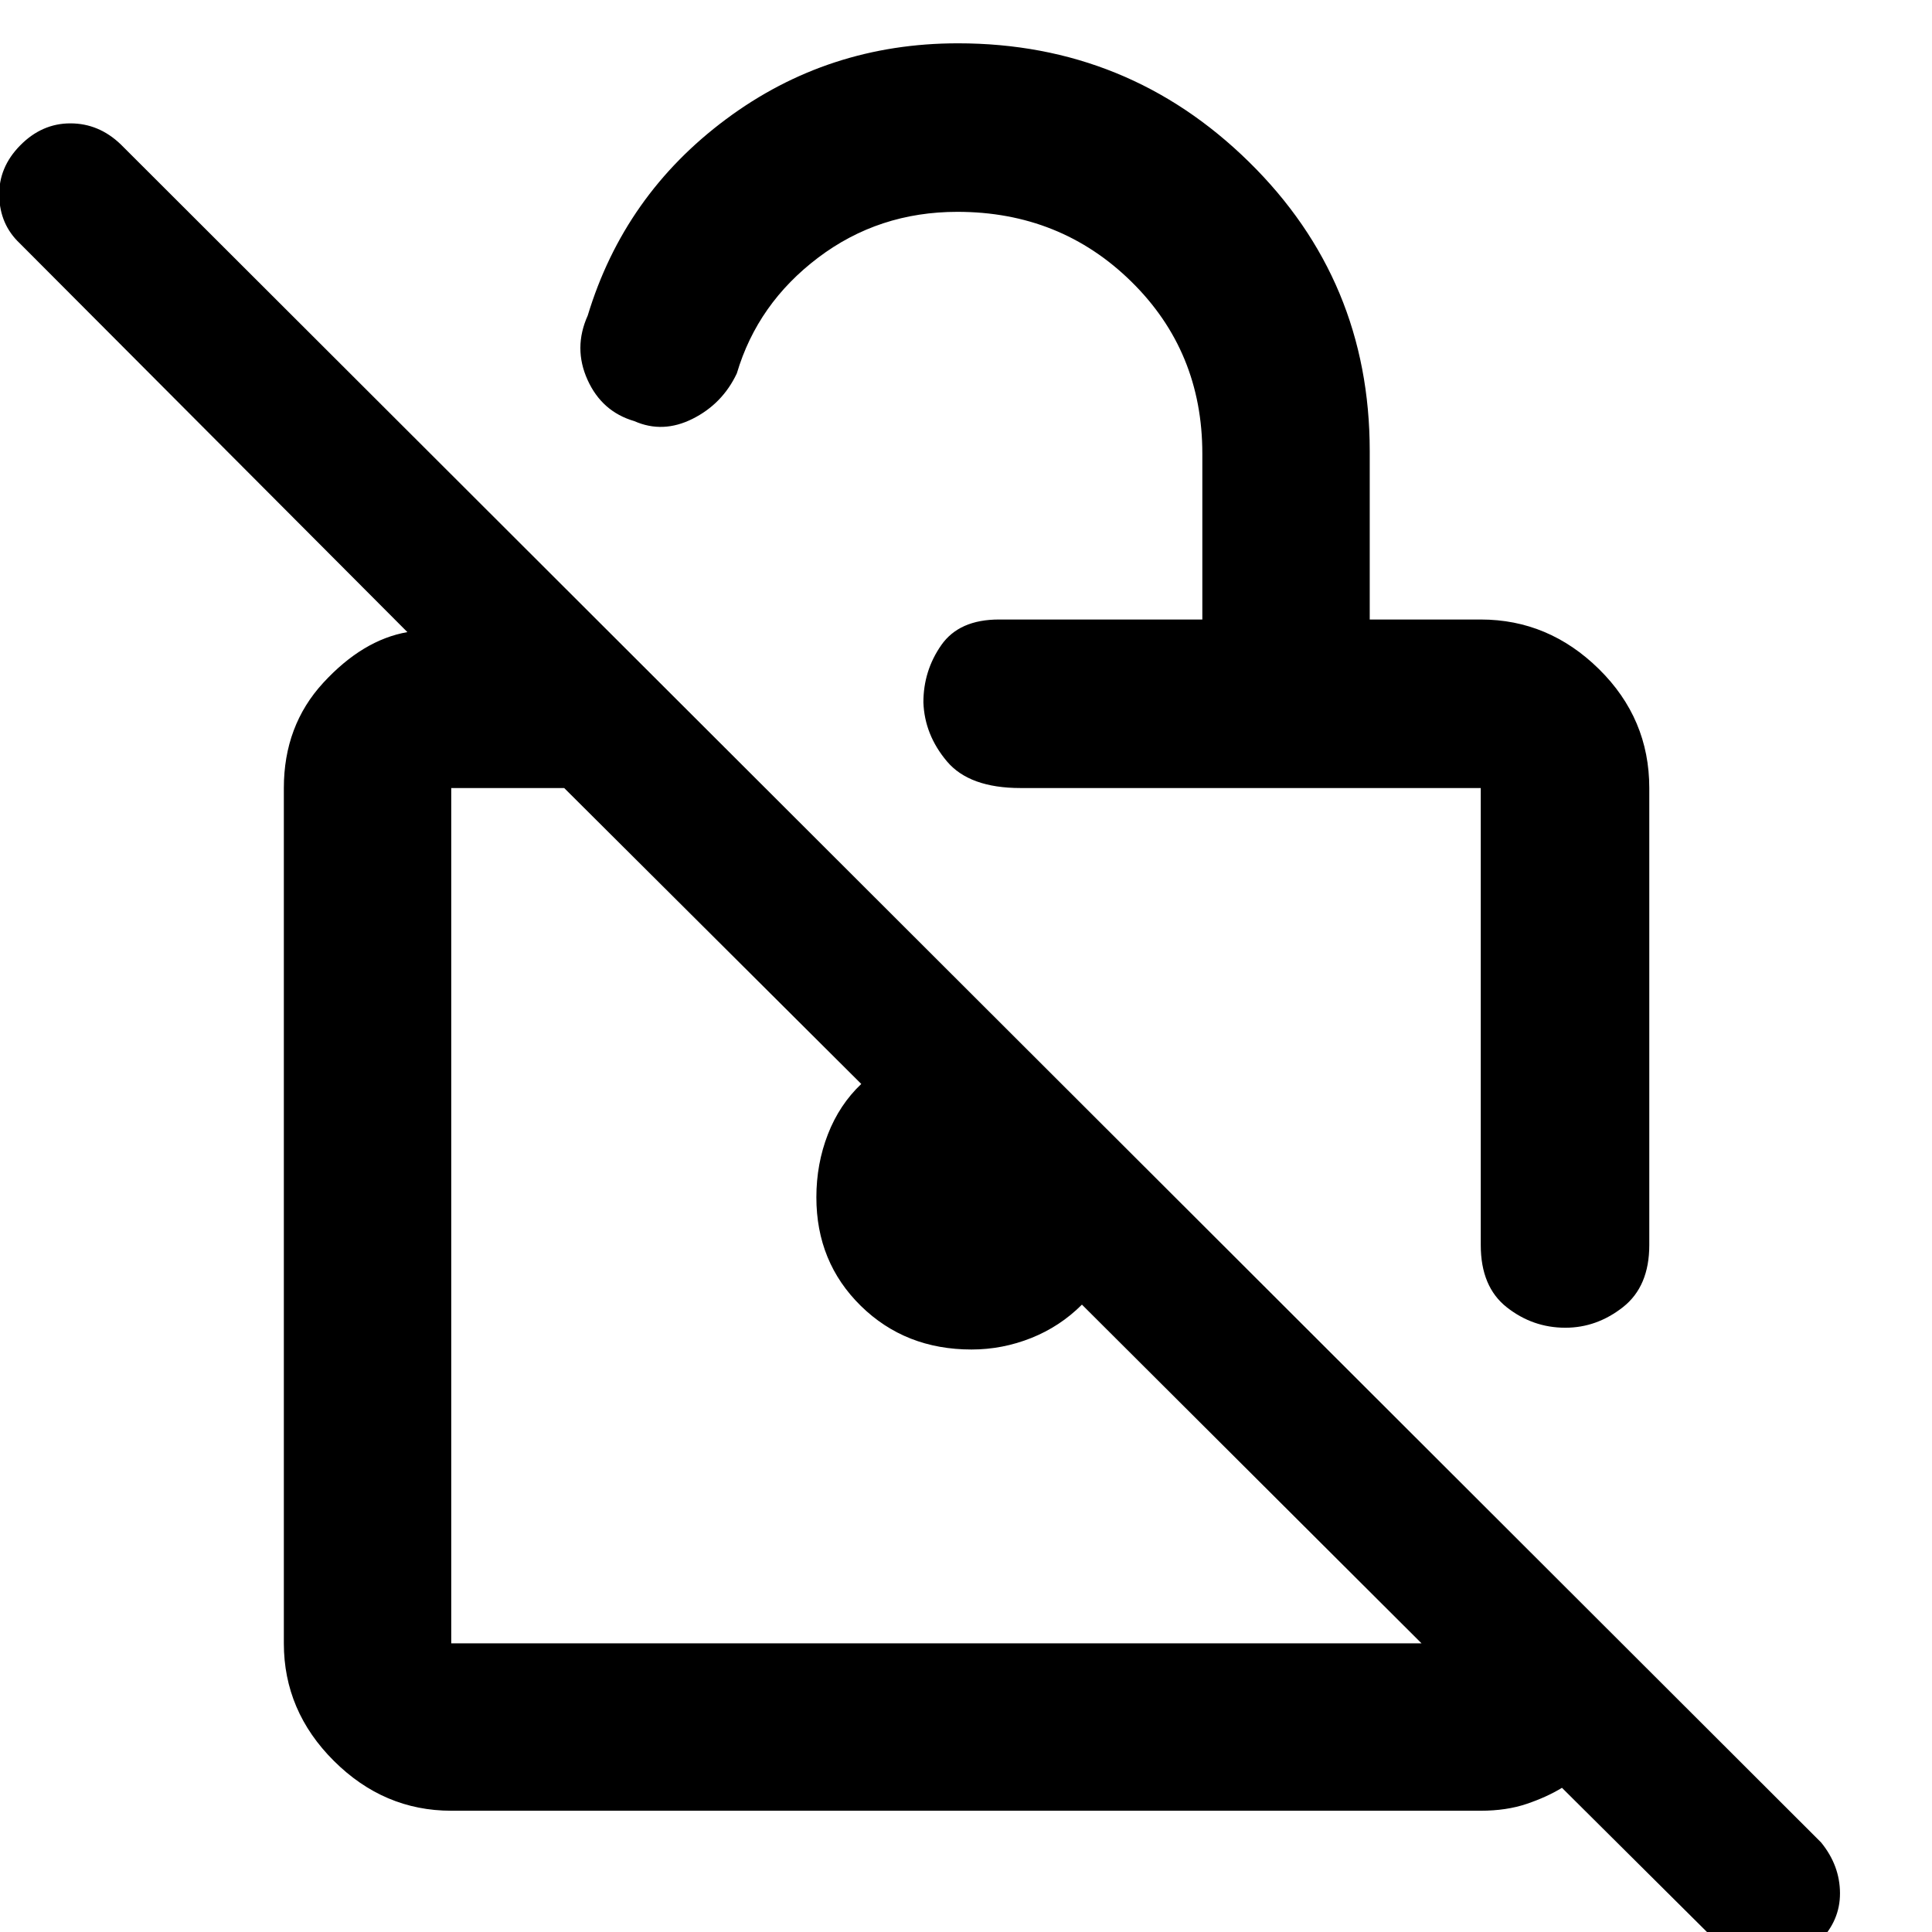 <svg xmlns="http://www.w3.org/2000/svg" height="48" viewBox="0 -960 960 960" width="48"><path d="M597.43-652.17v-82.44q0-50.8-35.28-85.46-35.29-34.67-86.43-34.67-39.09 0-69.19 22.77-30.1 22.76-40.4 57.49-7.13 15.13-21.96 22.57-14.82 7.43-28.95 1.17-16.13-4.69-23.28-20.52-7.16-15.83.1-31.96 18.13-59.91 68.76-97.58 50.63-37.68 115.2-37.68 84.6 0 144.6 58.92 60.01 58.92 60.01 143.69v83.7h55.17q33.7 0 58.72 24.62 25.02 24.63 25.02 59.12v227.08q0 20.54-13.03 30.82-13.04 10.27-28.68 10.27-16.2 0-29.11-10.17-12.92-10.17-12.92-30.92v-227.08H507.13q-25.43 0-36.59-13.23-11.15-13.23-11.71-29.34 0-15.72 8.89-28.45 8.89-12.72 28.67-12.72h101.04ZM224.22-60.26q-33.46 0-58.32-24.76t-24.86-58.42v-424.99q0-31.02 19.61-52.32 19.61-21.29 41.78-25.16L9.83-839.09q-9.87-9.3-10.22-23.52-.35-14.22 10.43-25.15 10.78-10.94 24.93-10.94 14.16 0 25.03 10.44L904.91-44.48q9.31 11.44 9.37 25.15.07 13.72-10.37 24.16-11.43 11.43-25.65 11.71-14.22.29-24.65-11.15l-77.48-77.04q-7.43 4.56-17.51 7.98-10.07 3.41-22.84 3.41H224.22Zm482.13-83.18-168.74-168.3q-10.87 10.87-25.2 16.59-14.33 5.71-29.67 5.71-32.91 0-55-21.68-22.09-21.69-22.09-53.93 0-16.6 5.72-31.32 5.72-14.72 16.59-25.02L280.35-568.43h-56.13v424.99h482.13ZM494.13-356.22Zm123.7-96.39Z"/></svg>